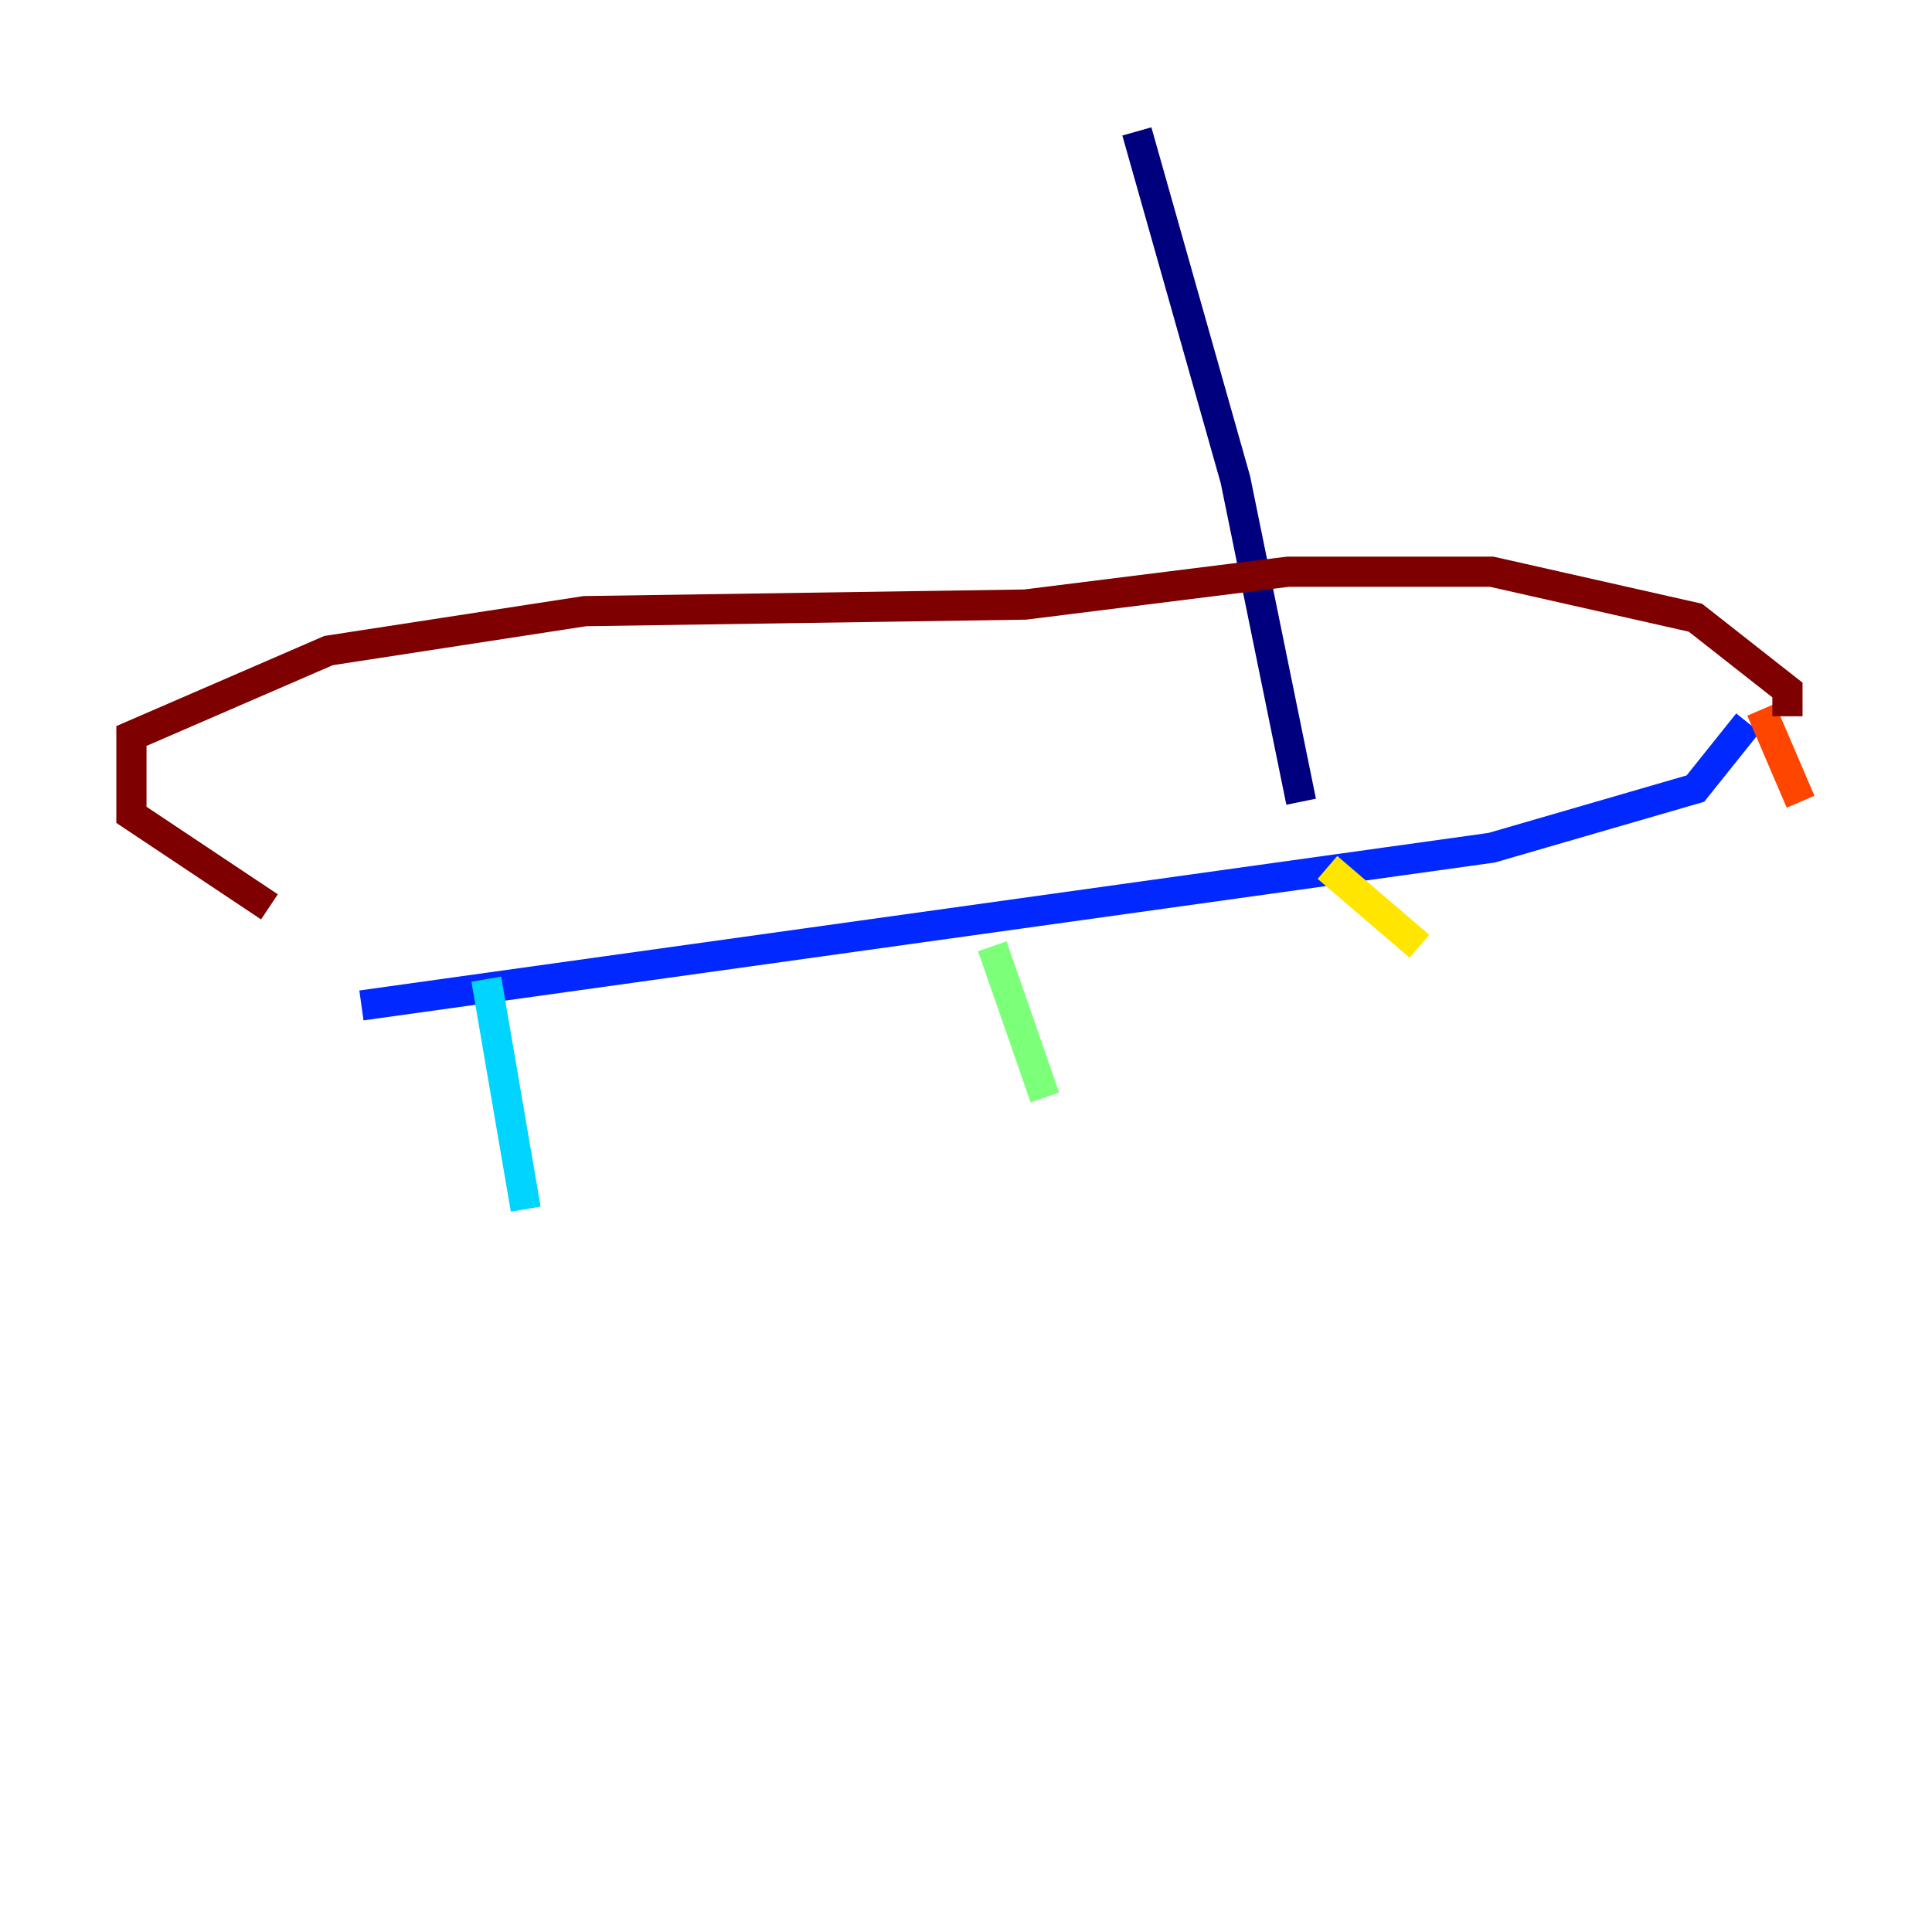 <?xml version="1.0" encoding="utf-8" ?>
<svg baseProfile="tiny" height="128" version="1.2" viewBox="0,0,128,128" width="128" xmlns="http://www.w3.org/2000/svg" xmlns:ev="http://www.w3.org/2001/xml-events" xmlns:xlink="http://www.w3.org/1999/xlink"><defs /><polyline fill="none" points="75.32,8.707 81.85,31.782 86.204,53.116" stroke="#00007f" stroke-width="2" /><polyline fill="none" points="115.809,47.891 112.326,52.245 98.83,56.163 23.946,66.612" stroke="#0028ff" stroke-width="2" /><polyline fill="none" points="32.218,64.871 34.83,80.109" stroke="#00d4ff" stroke-width="2" /><polyline fill="none" points="65.742,62.694 69.225,72.707" stroke="#7cff79" stroke-width="2" /><polyline fill="none" points="87.946,57.469 94.041,62.694" stroke="#ffe500" stroke-width="2" /><polyline fill="none" points="116.68,47.02 119.293,53.116" stroke="#ff4600" stroke-width="2" /><polyline fill="none" points="118.422,47.456 118.422,45.714 112.326,40.925 98.83,37.878 85.333,37.878 67.918,40.054 38.748,40.49 21.769,43.102 8.707,48.762 8.707,53.986 17.85,60.082" stroke="#7f0000" stroke-width="2" /></svg>